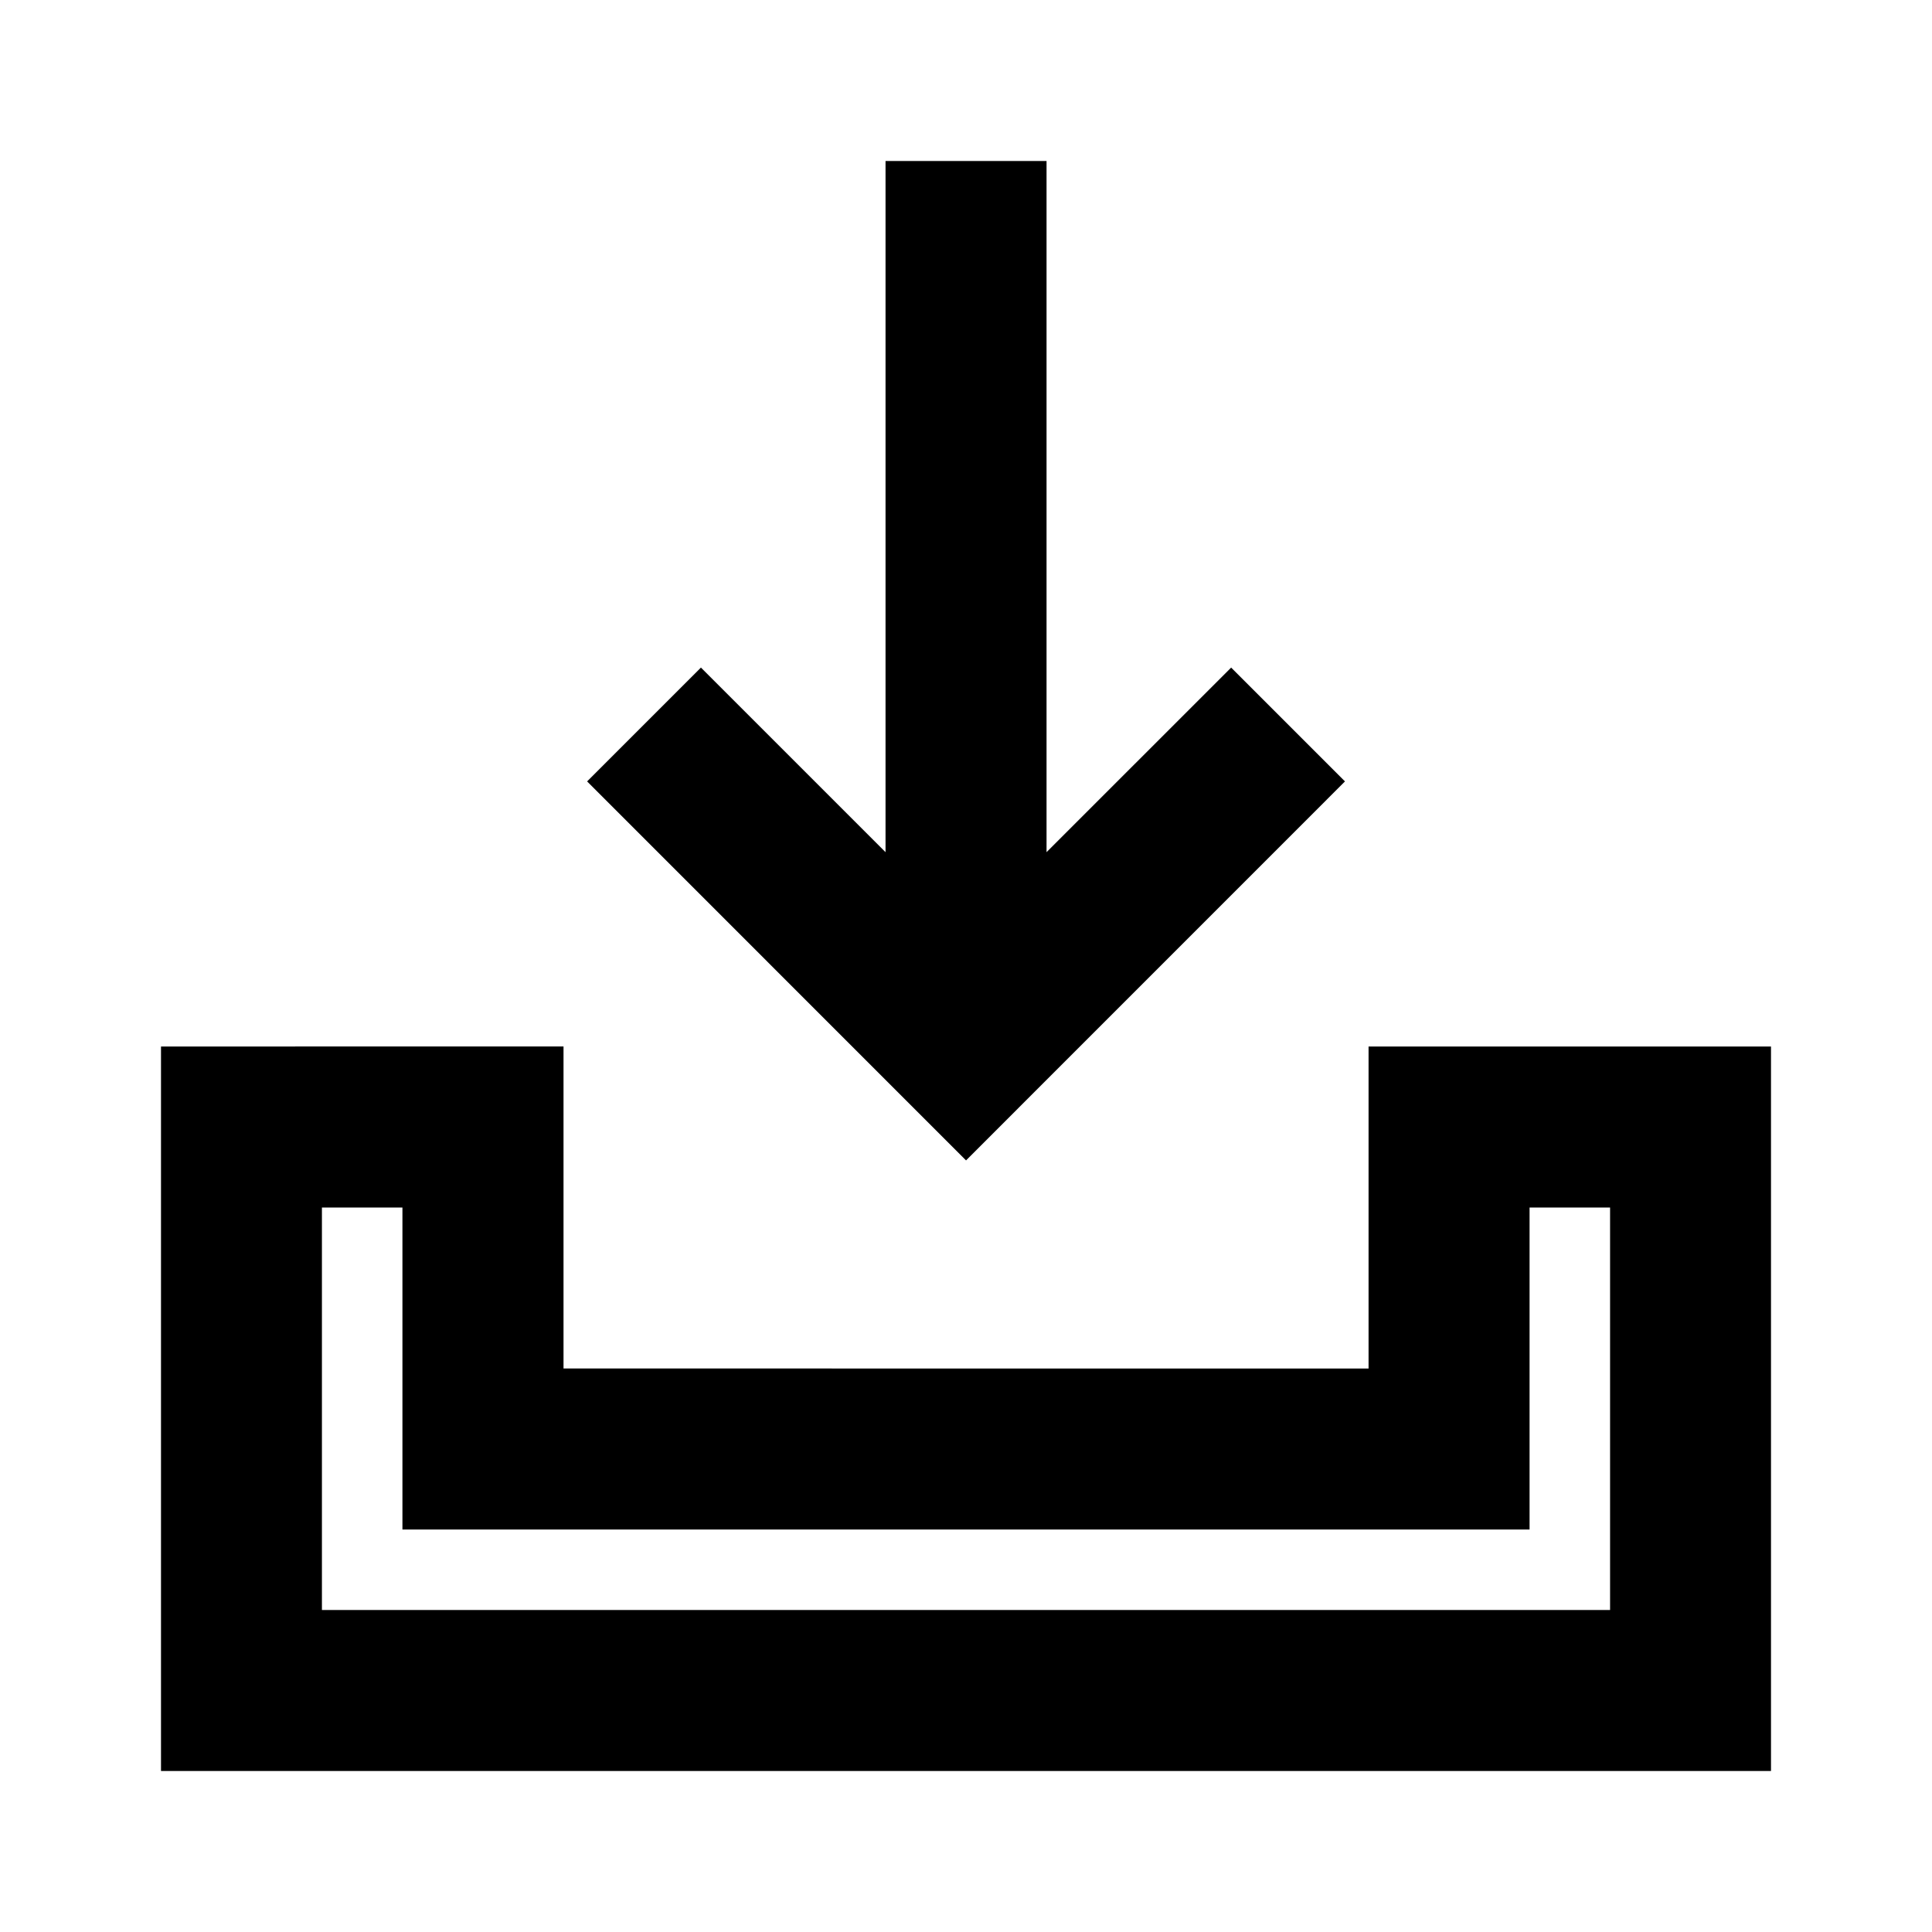 <svg viewBox="0 0 1920 1920" version="1.1" xmlns="http://www.w3.org/2000/svg">
    <path d="M1336.619 776.56l-113.126-113.12-183.449 183.44V160H880.036v686.88l-183.45-183.44-113.125 113.12L960.04 1153.2l376.579-376.64zM1360.06 1040v320H560.02v-320H160v720h1600v-720h-399.94zm-800.04 480h960.048v-320h80.004v400H319.928v-400h80.004v320H560.02z" stroke="none" stroke-width="1" fill-rule="evenodd"/>
</svg>
